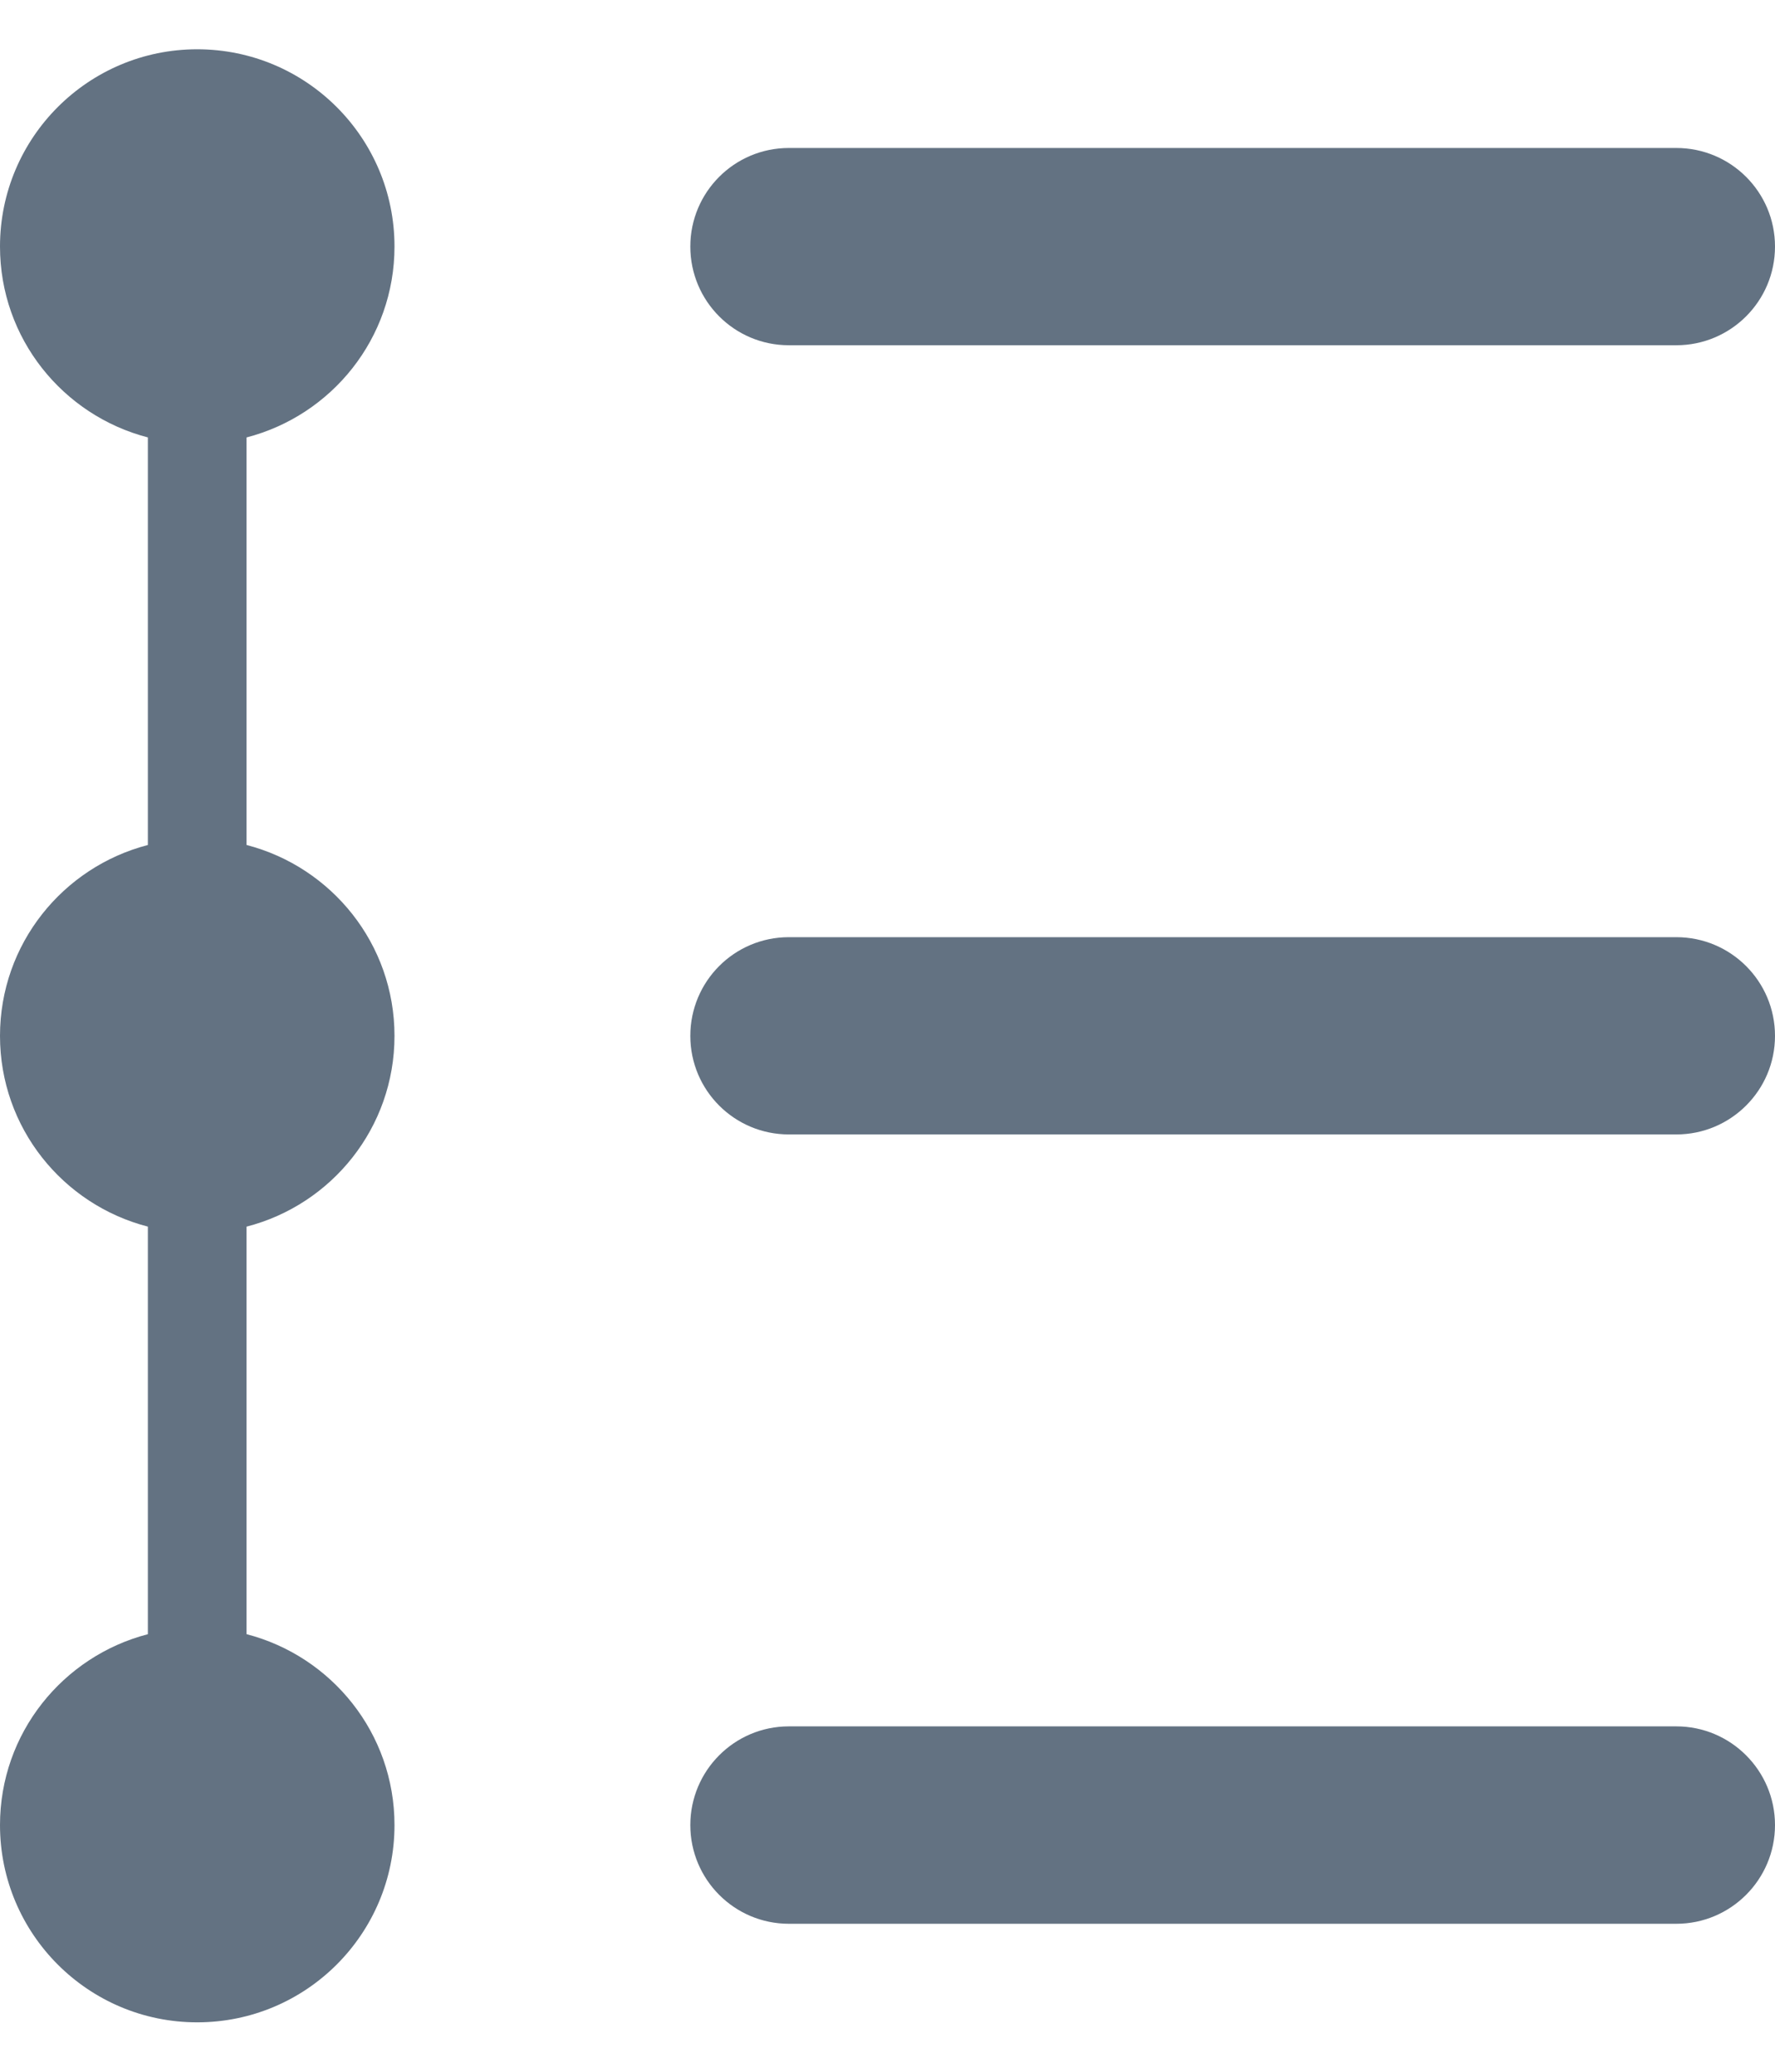 <?xml version="1.0" encoding="UTF-8"?>
<svg width="12px" height="14px" viewBox="0 0 12 14" version="1.1" xmlns="http://www.w3.org/2000/svg" xmlns:xlink="http://www.w3.org/1999/xlink">
    <!-- Generator: Sketch 44.1 (41455) - http://www.bohemiancoding.com/sketch -->
    <title>Activity Icon</title>
    <desc>Created with Sketch.</desc>
    <defs></defs>
    <g id="Symbols" stroke="none" stroke-width="1" fill="none" fill-rule="evenodd">
        <g id="Components-/-Navigation-/-Design" transform="translate(-3, -5)">
            <g transform="translate(1, 0)" id="Activity">
                <g>
                    <g id="Activity-Icon" transform="translate(0, 4)">
                        <polygon id="Fill-1" points="0 16 16 16 16 0 0 0"></polygon>
                        <g id="Group-10" transform="translate(2, 1.333)" fill="#637282">
                            <path d="M2.667,1.333 C2.667,0.597 2.07,0 1.333,0 C0.597,0 0,0.597 0,1.333 C0,1.954 0.425,2.474 1,2.623 L1,5.377 C0.425,5.526 0,6.046 0,6.667 C0,7.288 0.425,7.808 1,7.956 L1,10.71 C0.425,10.859 0,11.379 0,12 C0,12.736 0.597,13.333 1.333,13.333 C2.07,13.333 2.667,12.736 2.667,12 C2.667,11.379 2.242,10.859 1.667,10.71 L1.667,7.956 C2.242,7.808 2.667,7.288 2.667,6.667 C2.667,6.046 2.242,5.526 1.667,5.377 L1.667,2.623 C2.242,2.474 2.667,1.954 2.667,1.333" id="Fill-2"></path>
                            <path d="M5.333,2 L11.333,2 C11.701,2 12,1.702 12,1.333 C12,0.965 11.701,0.667 11.333,0.667 L5.333,0.667 C4.965,0.667 4.667,0.965 4.667,1.333 C4.667,1.702 4.965,2 5.333,2" id="Fill-4"></path>
                            <path d="M11.333,6 L5.333,6 C4.965,6 4.667,6.298 4.667,6.667 C4.667,7.035 4.965,7.333 5.333,7.333 L11.333,7.333 C11.701,7.333 12,7.035 12,6.667 C12,6.298 11.701,6 11.333,6" id="Fill-6"></path>
                            <path d="M11.333,11.333 L5.333,11.333 C4.965,11.333 4.667,11.632 4.667,12 C4.667,12.368 4.965,12.667 5.333,12.667 L11.333,12.667 C11.701,12.667 12,12.368 12,12 C12,11.632 11.701,11.333 11.333,11.333" id="Fill-8"></path>
                        </g>
                    </g>
                </g>
            </g>
        </g>
    </g>
</svg>